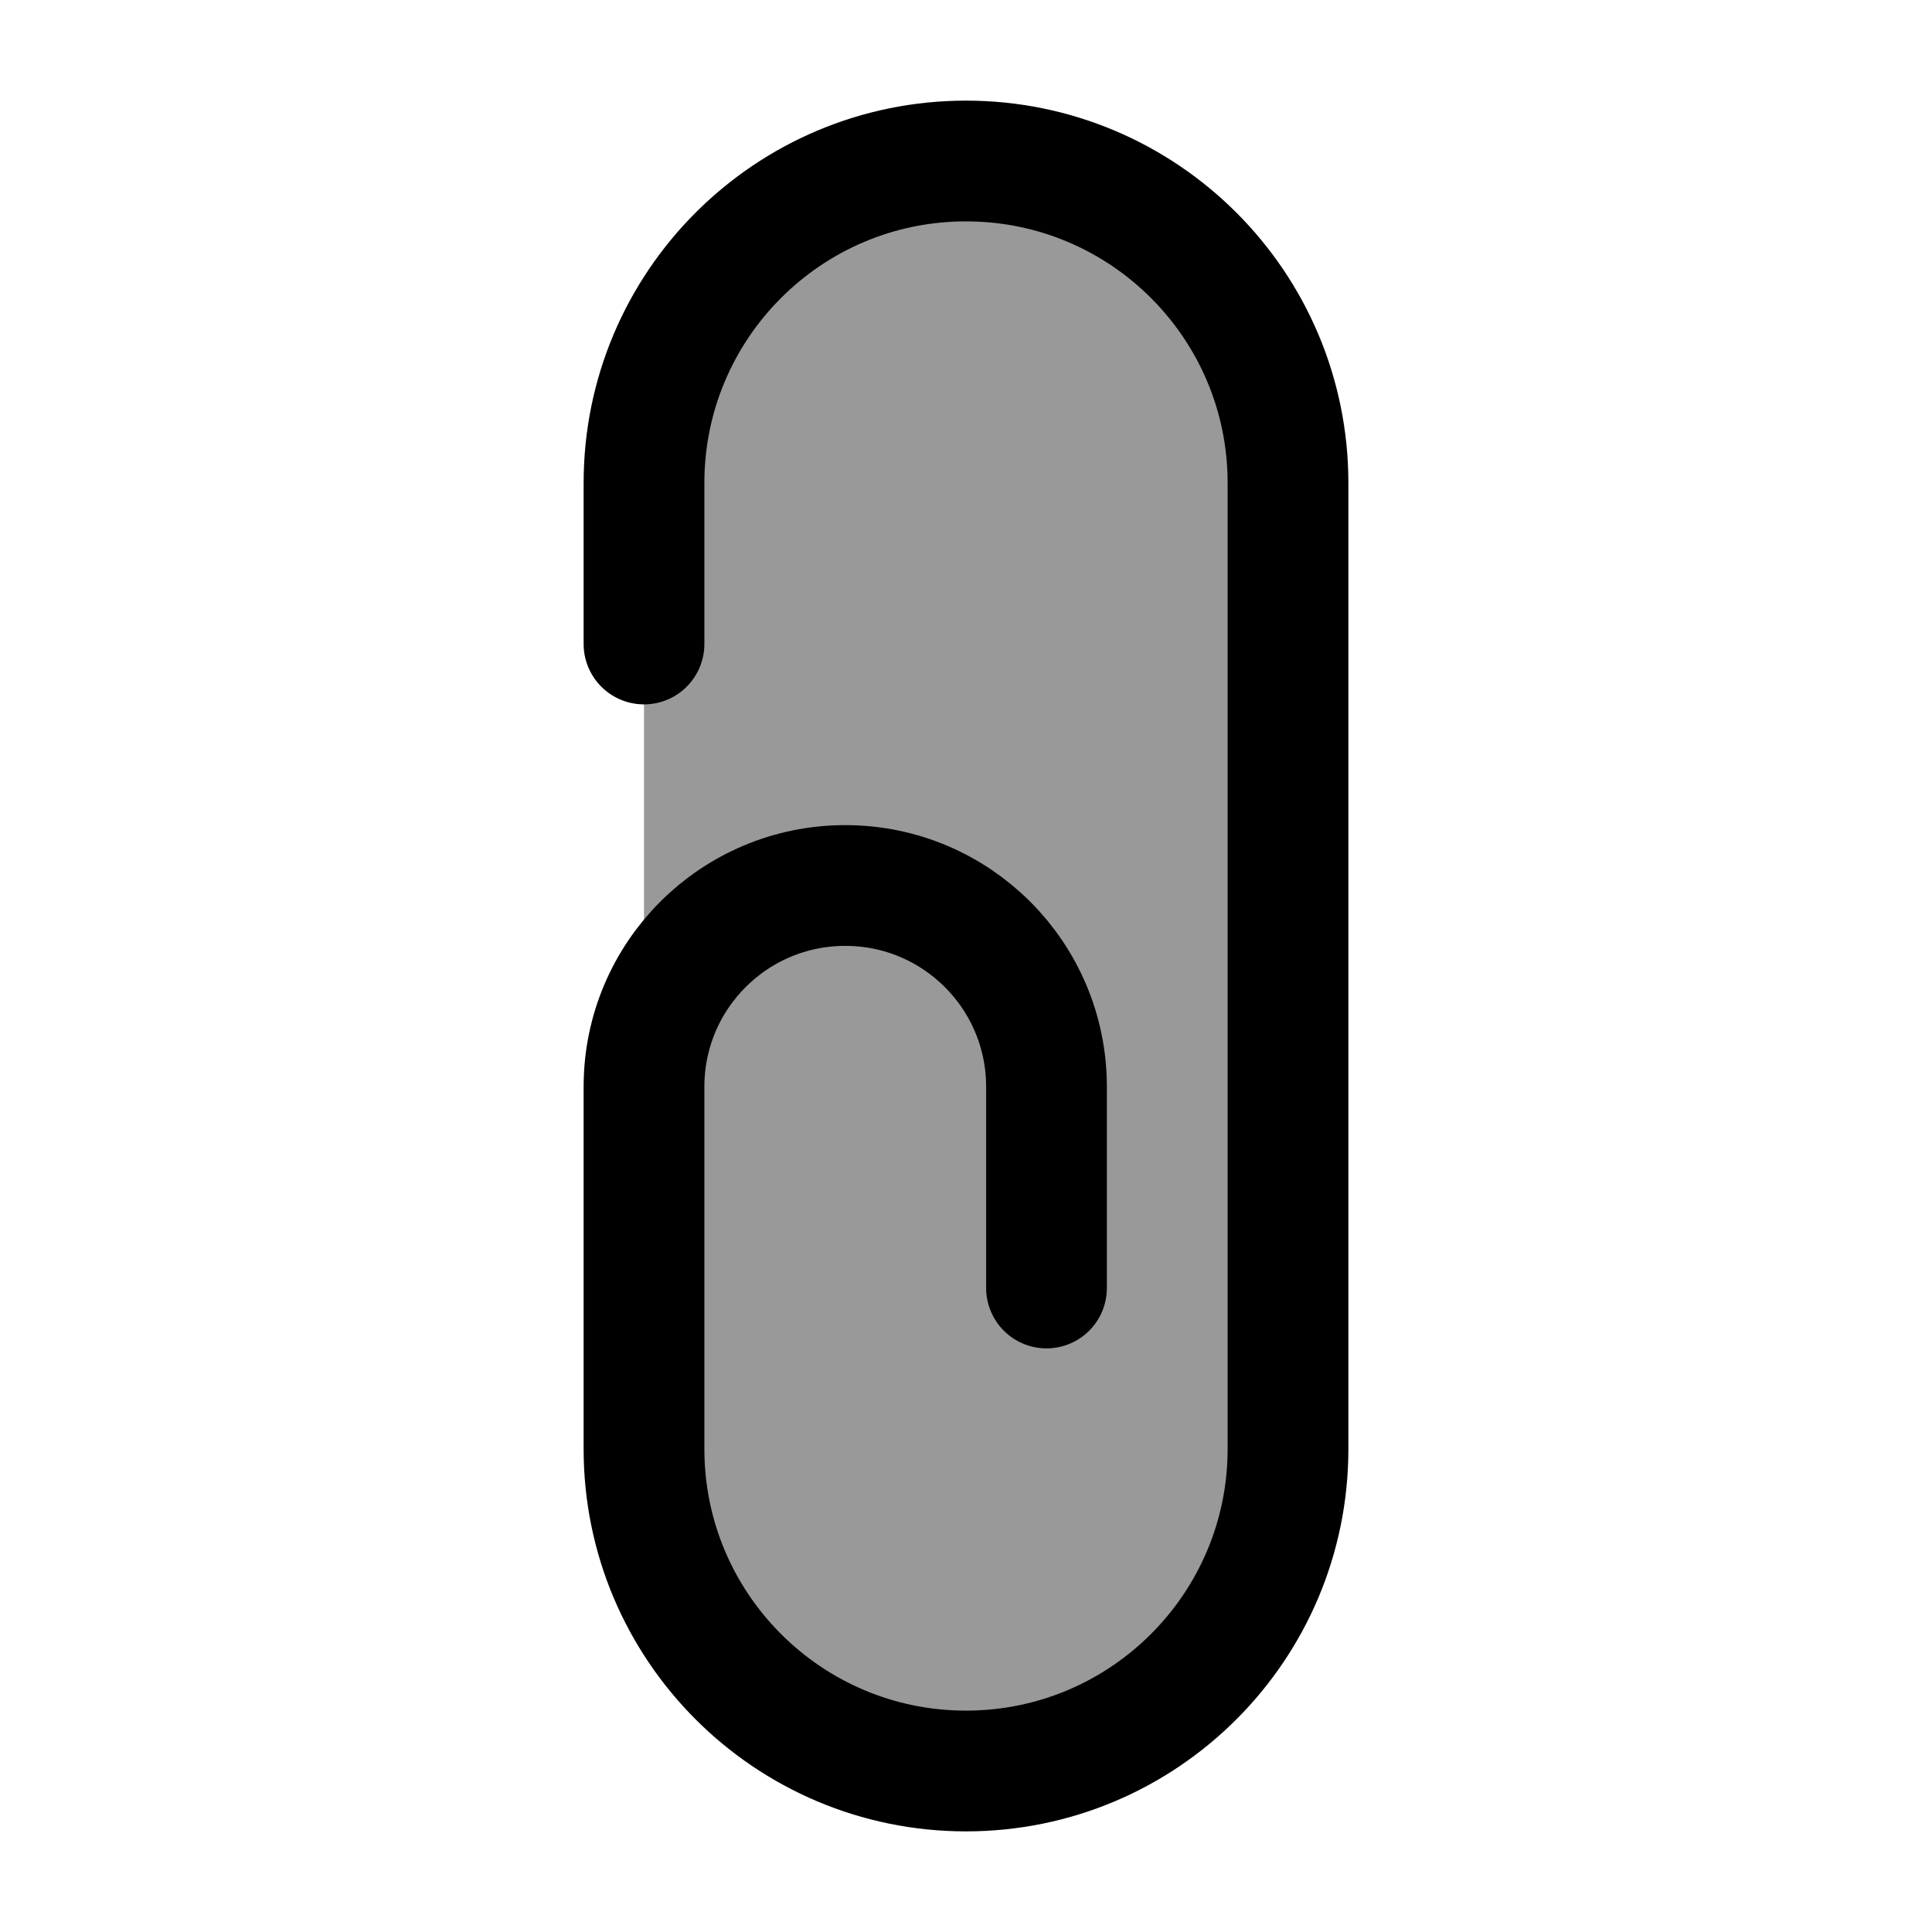 <svg width="24" height="24" viewBox="0 0 24 24" fill="none" xmlns="http://www.w3.org/2000/svg">
    <path opacity="0.4" d="M16 18V6C16 3.791 14.209 2 12 2C9.791 2 8 3.791 8 6V18C8 20.209 9.791 22 12 22C14.209 22 16 20.209 16 18Z" fill="currentColor"/>
    <path d="M8 8V6C8 3.791 9.791 2 12 2C14.209 2 16 3.791 16 6V18C16 20.209 14.209 22 12 22C9.791 22 8 20.209 8 18V13.5C8 12.119 9.119 11 10.5 11C11.881 11 13 12.119 13 13.5V16" stroke="currentColor" stroke-width="1.5" stroke-linecap="round" stroke-linejoin="round"/>
</svg>
